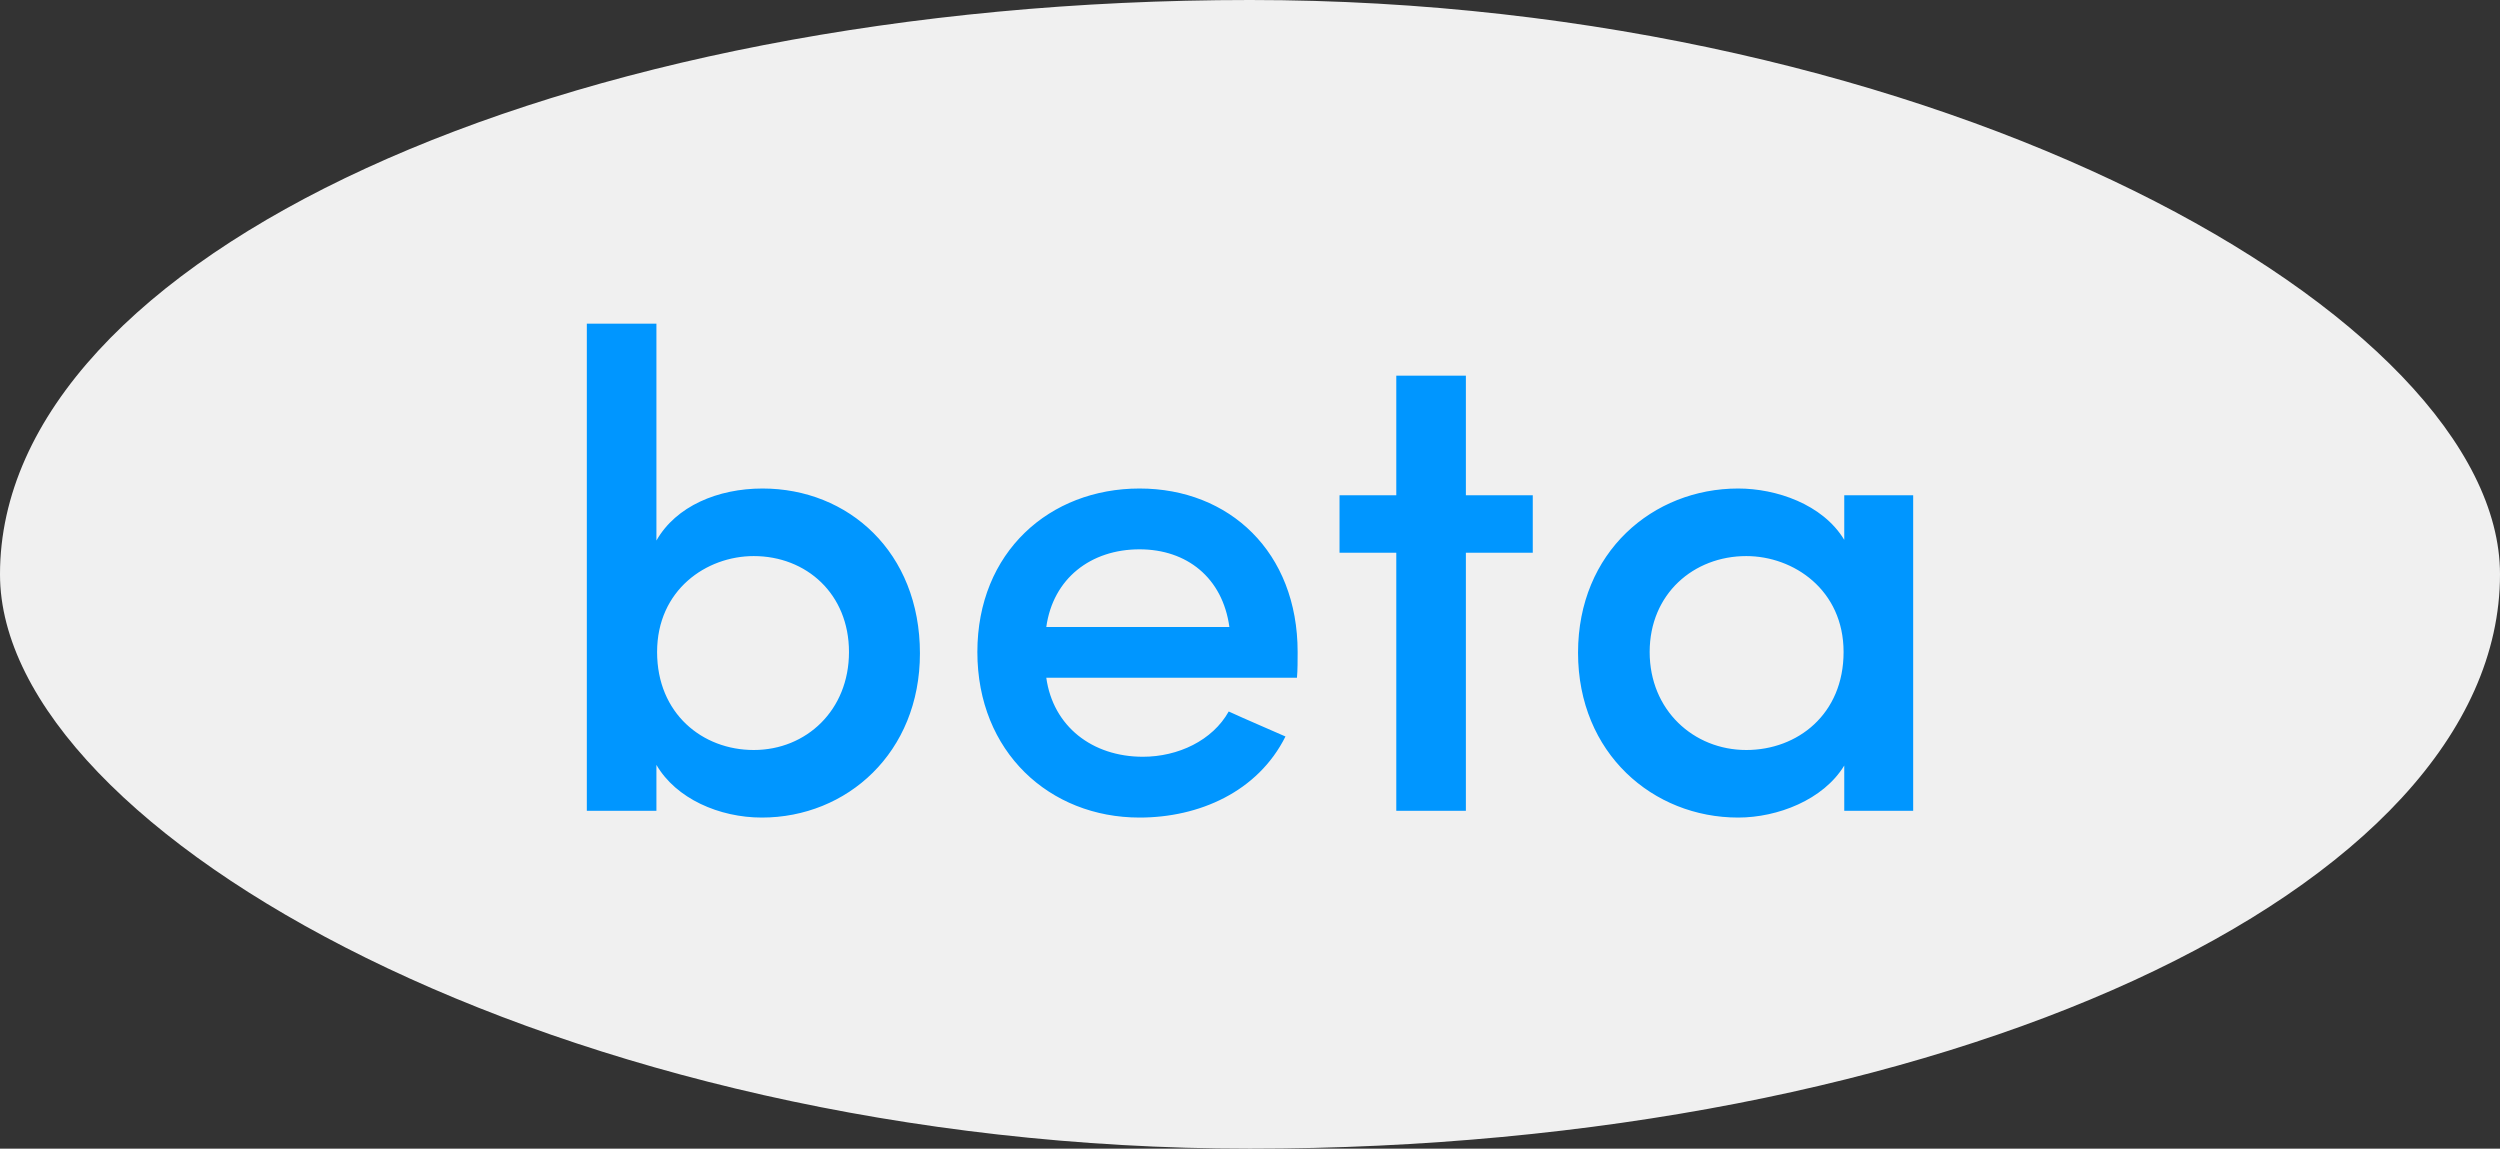 <?xml version="1.0" encoding="UTF-8" standalone="no"?>
<svg width="37px" height="17px" viewBox="0 0 37 17" version="1.1" xmlns="http://www.w3.org/2000/svg" xmlns:xlink="http://www.w3.org/1999/xlink" xmlns:sketch="http://www.bohemiancoding.com/sketch/ns">
    <rect x="0" y="0" width="37" height="17" fill="#333333" stroke="none"/>
    <!-- Generator: Sketch 3.4 (15588) - http://www.bohemiancoding.com/sketch -->
    <title>badge-beta</title>
    <desc>Created with Sketch.</desc>
    <defs></defs>
    <g id="Profile-Web" stroke="none" stroke-width="1" fill="none" fill-rule="evenodd" sketch:type="MSPage">
        <g id="badge-beta" sketch:type="MSLayerGroup">
            <rect id="Rectangle-525" fill="#F0F0F0" sketch:type="MSShapeGroup" x="0" y="0" width="37" height="17" rx="59"></rect>
            <path d="M9.725,9.65 C9.725,8.73 10.455,8.23 11.155,8.23 C11.935,8.23 12.565,8.79 12.565,9.65 C12.565,10.51 11.935,11.1 11.155,11.1 C10.395,11.1 9.725,10.56 9.725,9.65 L9.725,9.65 Z M9.715,12 L9.715,11.32 C10.005,11.82 10.645,12.1 11.275,12.1 C12.535,12.1 13.615,11.14 13.615,9.67 C13.615,8.17 12.555,7.23 11.285,7.23 C10.625,7.23 10.005,7.49 9.715,8 L9.715,4.79 L8.685,4.79 L8.685,12 L9.715,12 Z M19.205,9.65 C19.205,8.17 18.195,7.23 16.865,7.23 C15.535,7.23 14.465,8.17 14.465,9.65 C14.465,11.13 15.535,12.1 16.865,12.1 C17.745,12.1 18.615,11.72 19.025,10.9 C18.755,10.78 18.445,10.65 18.185,10.53 C17.945,10.96 17.435,11.2 16.915,11.2 C16.165,11.2 15.585,10.75 15.485,10.03 L19.195,10.03 C19.205,9.93 19.205,9.76 19.205,9.65 L19.205,9.65 Z M15.485,9.28 C15.585,8.56 16.145,8.13 16.865,8.13 C17.565,8.13 18.095,8.55 18.195,9.28 L15.485,9.28 Z M21.695,5.56 L20.665,5.56 L20.665,7.33 L19.825,7.33 L19.825,8.18 L20.665,8.18 L20.665,12 L21.695,12 L21.695,8.18 L22.685,8.18 L22.685,7.33 L21.695,7.33 L21.695,5.56 Z M27.295,12 L28.315,12 L28.315,7.33 L27.295,7.33 L27.295,7.99 C26.975,7.46 26.285,7.23 25.725,7.23 C24.465,7.23 23.355,8.17 23.355,9.66 C23.355,11.15 24.465,12.1 25.725,12.1 C26.305,12.1 26.985,11.84 27.295,11.33 L27.295,12 Z M24.415,9.65 C24.415,8.79 25.065,8.23 25.845,8.23 C26.545,8.23 27.285,8.73 27.285,9.65 C27.285,10.57 26.605,11.1 25.845,11.1 C25.065,11.1 24.415,10.51 24.415,9.65 L24.415,9.65 Z" id="beta" fill="#0096FF" sketch:type="MSShapeGroup"></path>
        </g>
    </g>
</svg>